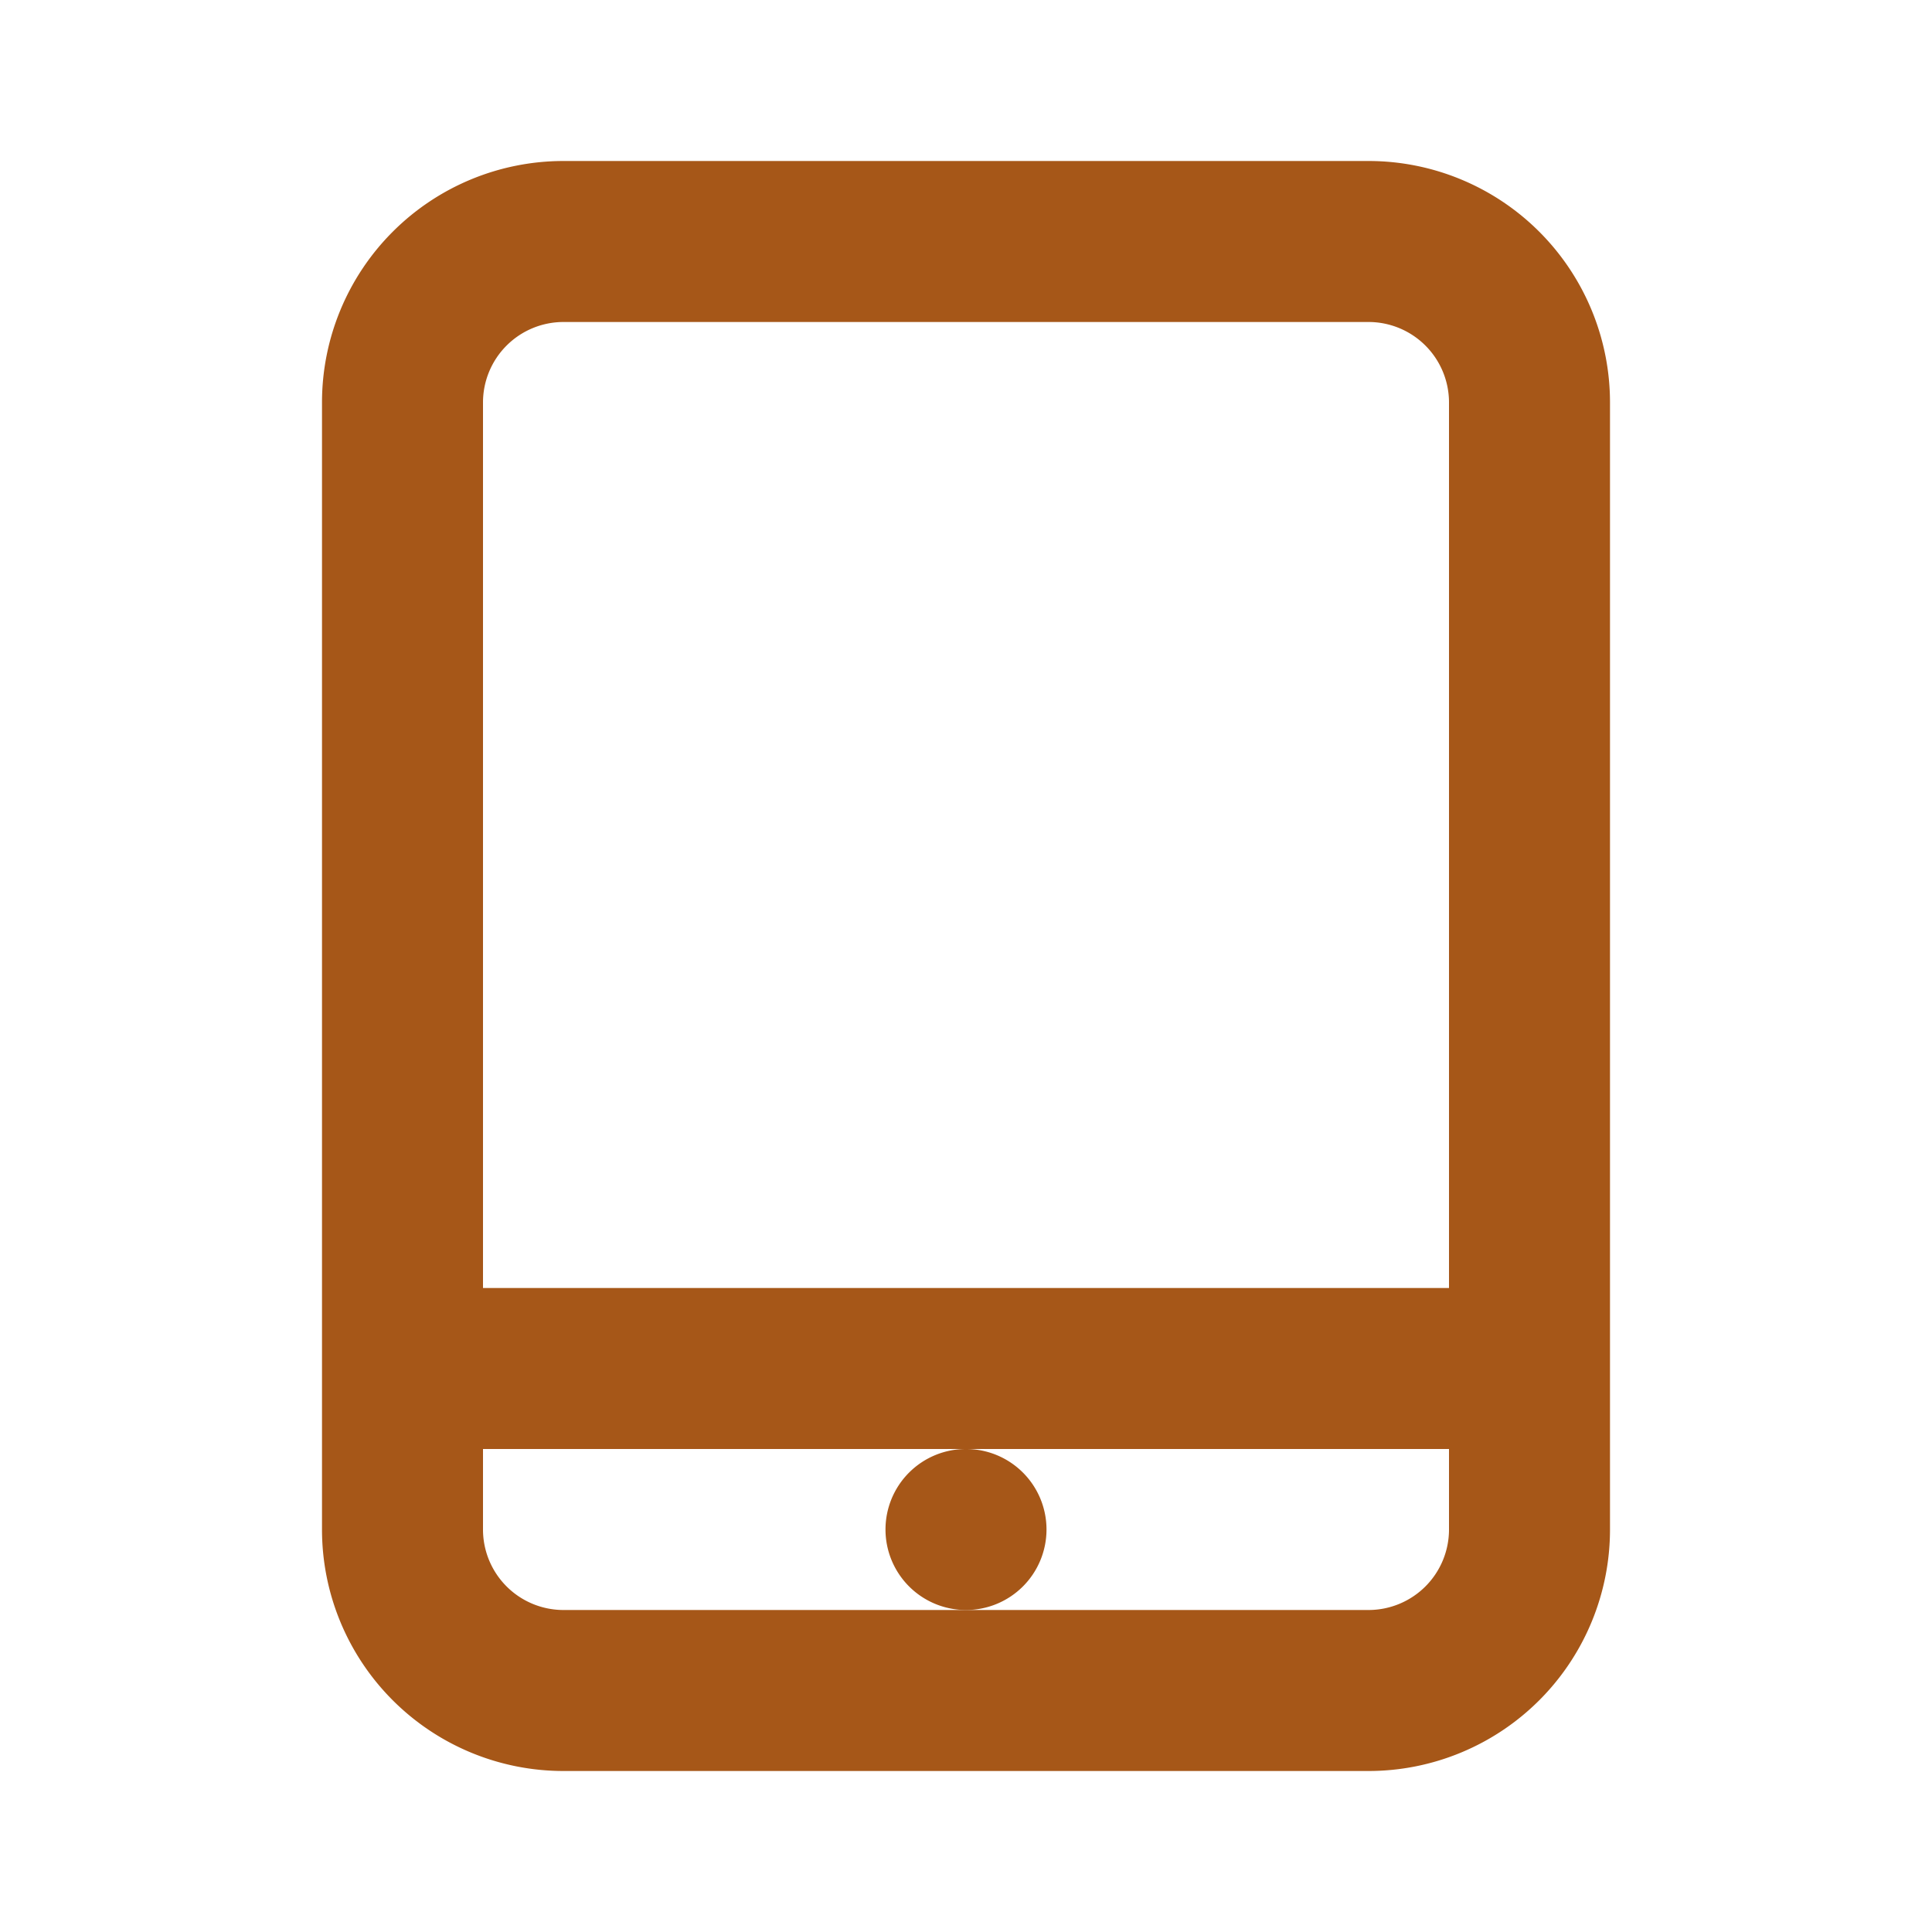 <svg xmlns="http://www.w3.org/2000/svg" xmlns:xlink="http://www.w3.org/1999/xlink" viewBox="0 0 48 48"><defs><style>.cls-1{fill:#a65718;}.cls-2{opacity:0;}.cls-3{clip-path:url(#clip-path);}</style><clipPath id="clip-path"><rect class="cls-1" width="48" height="48"/></clipPath></defs><g id="icones"><path class="cls-1" d="M34,4H14a6,6,0,0,0-6,6V38a6,6,0,0,0,6,6H34a6,6,0,0,0,6-6V10a6,6,0,0,0-6-6m2,34a2,2,0,0,1-2,2H14a2,2,0,0,1-2-2V36H36Zm0-6H12V10a2,2,0,0,1,2-2H34a2,2,0,0,1,2,2Z"/><path class="cls-1" d="M26,38a2,2,0,1,0-2,2,2,2,0,0,0,2-2"/><g class="cls-2"><rect class="cls-1" width="48" height="48"/><g class="cls-3"><g class="cls-2"><rect class="cls-1" width="48" height="48"/><g class="cls-3"><rect class="cls-1" width="48" height="48"/></g></g></g></g></g></svg>